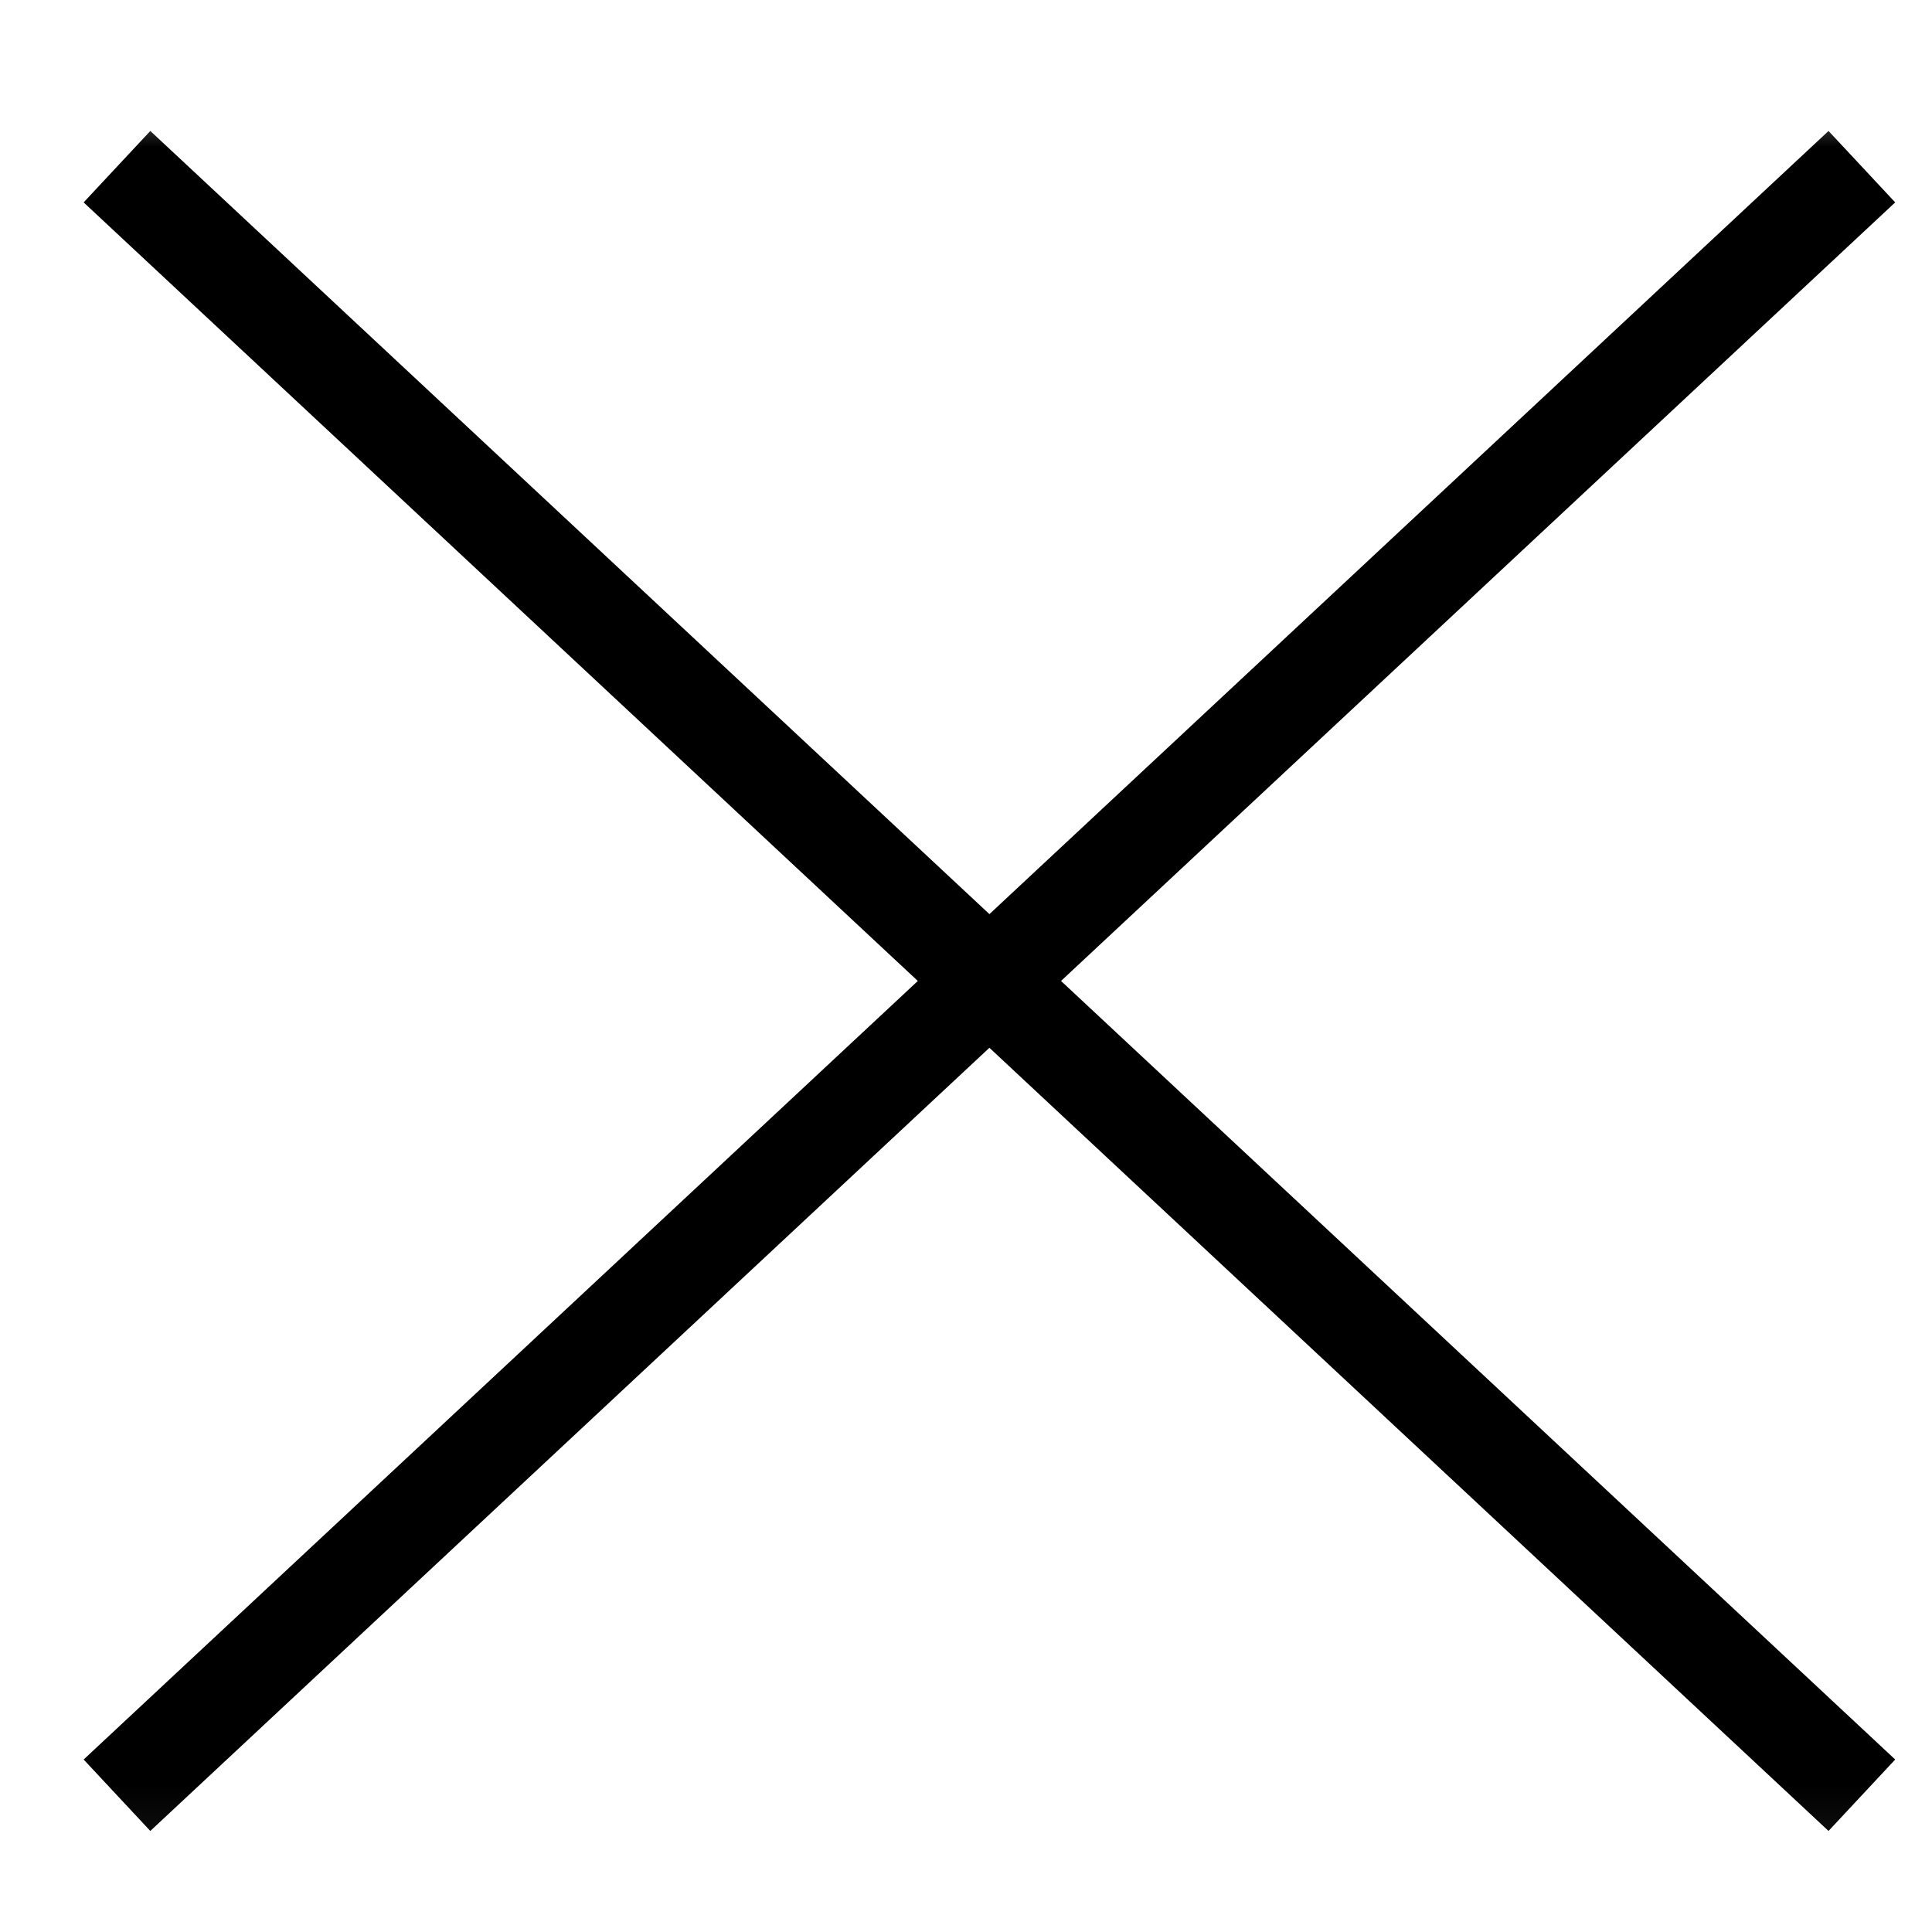 <svg width="33" height="33" viewBox="0 0 33 33" fill="none" xmlns="http://www.w3.org/2000/svg">
<g clip-path="url(#clip0_624_2618)">
<mask id="mask0_624_2618" style="mask-type:luminance" maskUnits="userSpaceOnUse" x="0" y="1" width="34" height="31">
<path d="M33.166 1.573H0.633V31.938H33.166V1.573Z" fill="white"/>
</mask>
<g mask="url(#mask0_624_2618)">
<path d="M1.998 2.847L31.802 30.664" stroke="black" stroke-width="1.669" stroke-miterlimit="10"/>
<path d="M31.802 2.847L1.998 30.664" stroke="black" stroke-width="1.669" stroke-miterlimit="10"/>
</g>
</g>
<defs>
<clipPath id="clip0_624_2618">
<rect width="32.462" height="32.462" fill="white" transform="translate(0.499)"/>
</clipPath>
</defs>
</svg>
